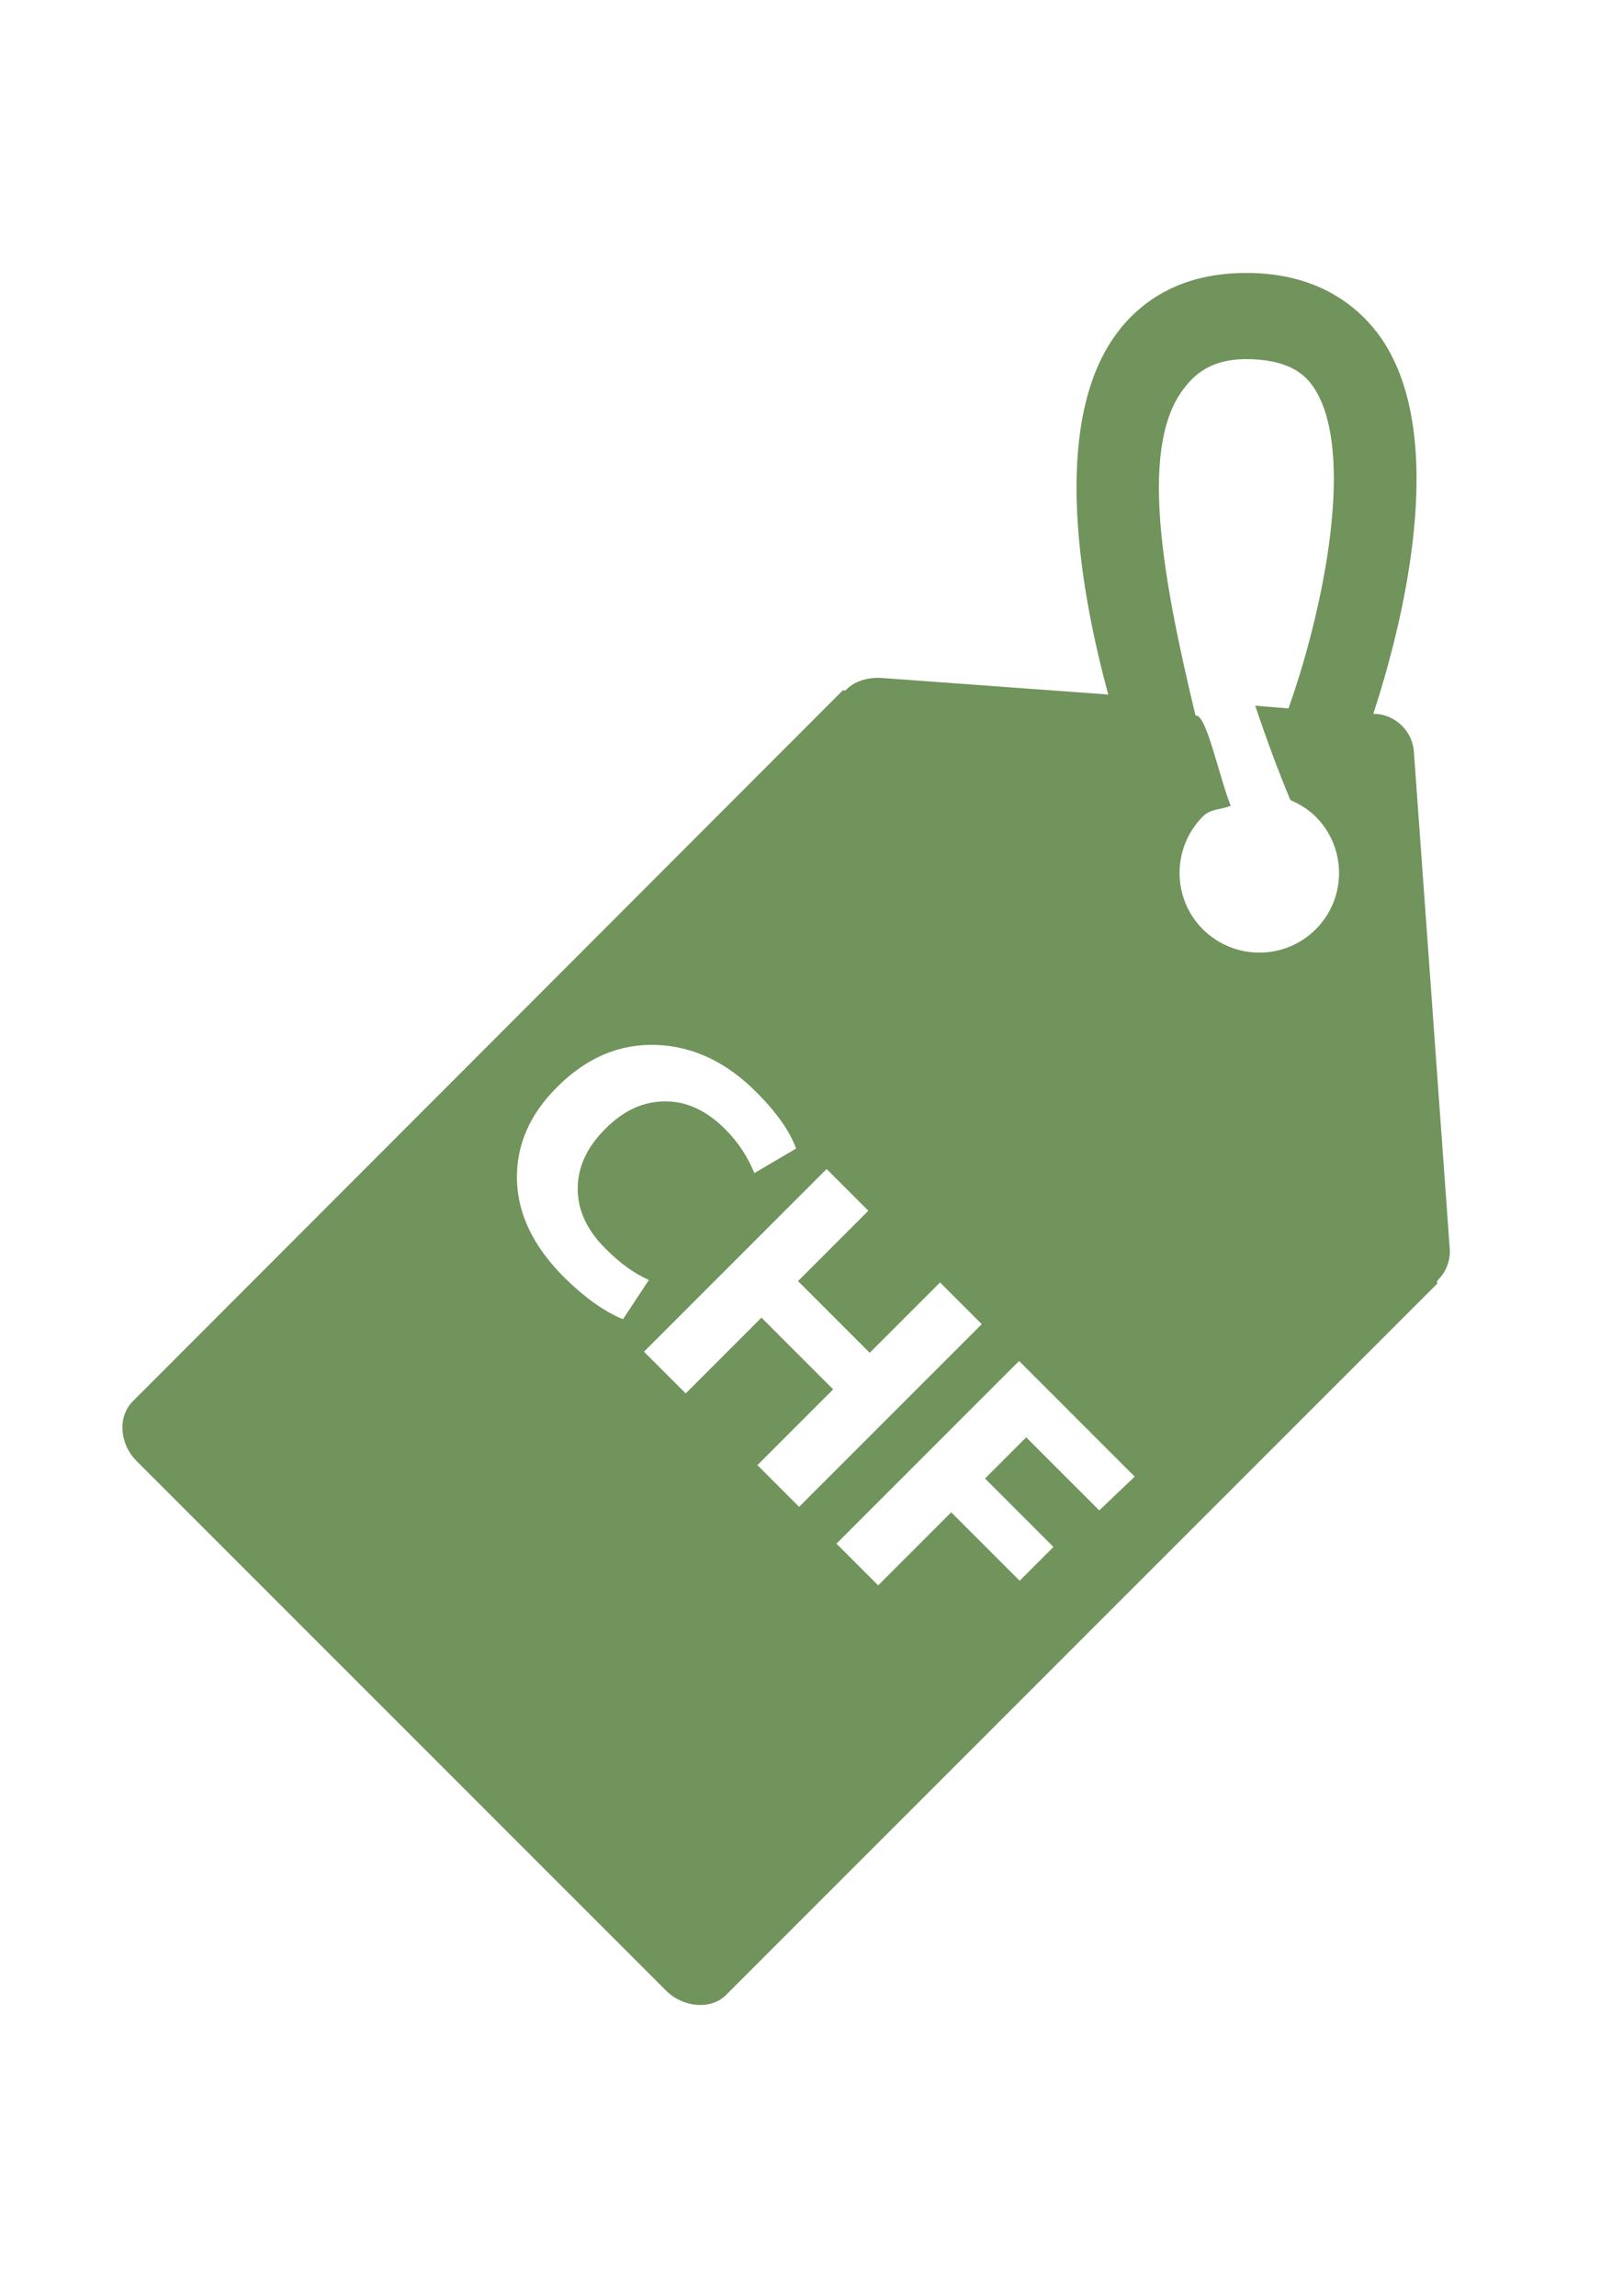 <?xml version="1.0" encoding="utf-8"?>
<!-- Generator: Adobe Illustrator 18.1.1, SVG Export Plug-In . SVG Version: 6.00 Build 0)  -->
<svg version="1.1" id="Layer_1" xmlns="http://www.w3.org/2000/svg" xmlns:xlink="http://www.w3.org/1999/xlink" x="0px" y="0px"
	 viewBox="0 0 595.3 841.9" enable-background="new 0 0 595.3 841.9" xml:space="preserve">
<path fill="#71935C" d="M527.6,469.2c2.9-2.9,4.6-7.3,4.1-11.9l-13.1-181.6c-0.5-7.5-6.6-13.4-13.9-13.9h-1
	c10-30.4,28.5-100.6,2.9-137.8c-7.5-10.7-22.2-23.9-49.4-23.9c-20.7,0-33.8,7.5-42.4,16.1c-2.4,2.4-4.4,4.9-6.1,7.3
	c-23.4,33.4-12.2,94.5-2.2,131.2l-83.5-6.1c-4.9-0.2-9.7,1.2-12.9,4.6c-0.2,0.2-0.7-0.2-1,0L48.7,513.9c-5.8,5.8-4.6,15.8,1.2,21.7
	l194.5,194.5c5.8,5.8,16.1,7.3,21.9,1.5l260.8-260.8c0.2-0.2-0.2-1,0-1S527.4,469.4,527.6,469.2z M206.9,468.4
	c-11.2-11.2-17-23.1-17.3-35.8c-0.2-12.7,4.6-23.9,14.9-34.1c10.7-10.7,22.9-15.8,36.3-15.3c13.4,0.5,25.8,6.3,36.8,17.5
	c7.5,7.5,12.2,14.4,14.4,20.5l-15.3,9c-2.4-5.8-5.8-11.2-10.7-16.1c-6.8-6.8-14.1-10.2-21.9-10.2c-8,0-15.3,3.2-22.2,10.2
	c-6.8,6.8-10,14.1-10,21.9s3.4,15.3,10.5,22.2c5.1,5.1,10.2,8.8,15.6,11.2l-9.5,14.4C221.3,480.8,214.3,475.7,206.9,468.4z
	 M277.8,537.3l27.8-27.8l-26.3-26.3L251.5,511l-15.3-15.3l67-67l15.3,15.3l-25.8,25.8l26.3,26.3l25.8-25.8l15.3,15.3l-67,67
	L277.8,537.3z M403.2,553.9l-26.8-26.8l-15.1,15.1l25.1,25.1L374,579.7l-25.1-25.1l-26.8,26.8l-15.3-15.3l67-67l42.4,42.4
	L403.2,553.9z M482.6,340.8c-11.4,11.4-29.9,11.4-41.4,0c-11.4-11.4-11.4-29.9,0-41.4c2.9-2.9,6.6-2.4,10.2-3.9
	c-4.4-11.2-8.8-33.1-12.7-33.1h-0.2c-11.7-48.7-20.7-96.7-5.1-118.8c3.2-4.4,9-11.9,23.6-11.9c15.3,0,21.4,5.4,24.6,10
	c16.1,23.4,3.7,82.5-9,118.1l-12.2-1c4.1,12.2,8.5,24.1,12.9,34.6c3.4,1.5,6.6,3.4,9.3,6.1C494,310.9,494,329.4,482.6,340.8z"/>
</svg>
